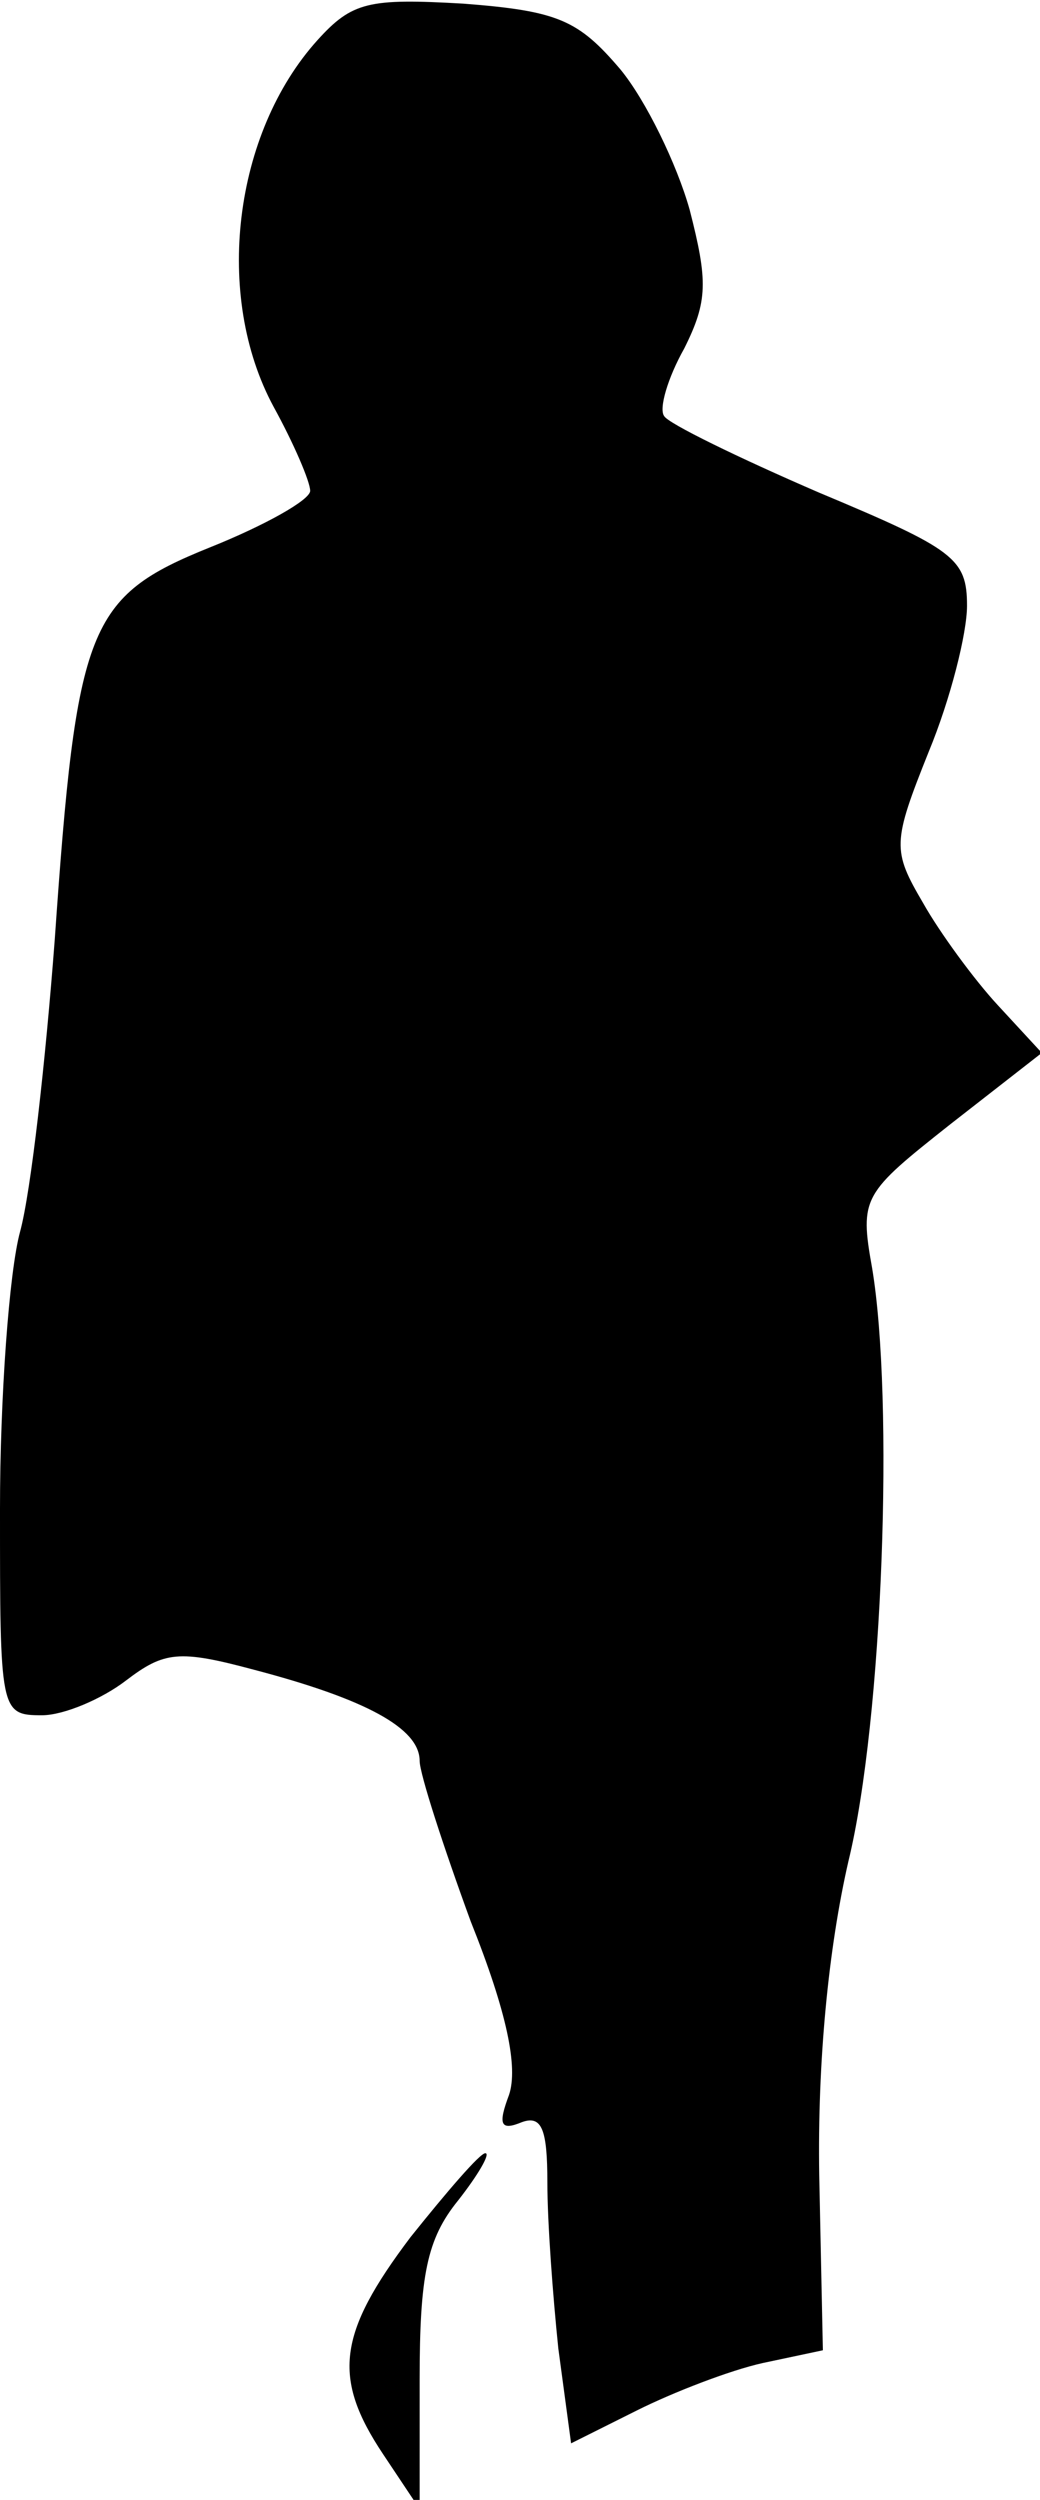 <?xml version="1.0" standalone="no"?>
<!DOCTYPE svg PUBLIC "-//W3C//DTD SVG 20010904//EN"
 "http://www.w3.org/TR/2001/REC-SVG-20010904/DTD/svg10.dtd">
<svg version="1.0" xmlns="http://www.w3.org/2000/svg"
 width="57pt" height="137pt" viewBox="0 0 57 137"
 preserveAspectRatio="xMidYMid meet">
<g transform="translate(0,137) scale(0.1,-0.1)"
fill="#000000" stroke="none">
<path fill="#000000" stroke="none" d="M174 1348 c-46 -51 -57 -140 -24 -201
11 -20 20 -41 20 -46 0 -5 -25 -19 -55 -31 -67 -27 -73 -43 -85 -215 -5 -66
-13 -138 -19 -160 -6 -22 -11 -91 -11 -152 0 -111 0 -113 23 -113 12 0 33 9
46 19 21 16 29 17 70 6 61 -16 91 -32 91 -50 0 -7 13 -47 28 -88 20 -50 26
-80 21 -95 -6 -16 -5 -20 7 -15 11 4 14 -4 14 -33 0 -22 3 -62 6 -91 l7 -52
36 18 c20 10 51 22 69 26 l33 7 -2 96 c-1 62 5 124 16 172 19 78 25 253 13
325 -7 39 -5 41 43 79 l50 39 -24 26 c-13 14 -32 40 -41 56 -17 29 -17 33 3
83 12 29 21 65 21 80 0 26 -7 31 -81 62 -44 19 -83 38 -85 42 -3 4 2 21 11 37
13 26 13 37 3 76 -7 25 -24 60 -38 77 -23 27 -34 32 -86 36 -52 3 -61 1 -80
-20z"/>
<path fill="#000000" stroke="none" d="M225 144 c-40 -53 -43 -77 -15 -119
l20 -30 0 71 c0 57 4 77 21 98 11 14 18 26 15 26 -3 0 -21 -21 -41 -46z"/>
</g>
</svg>

